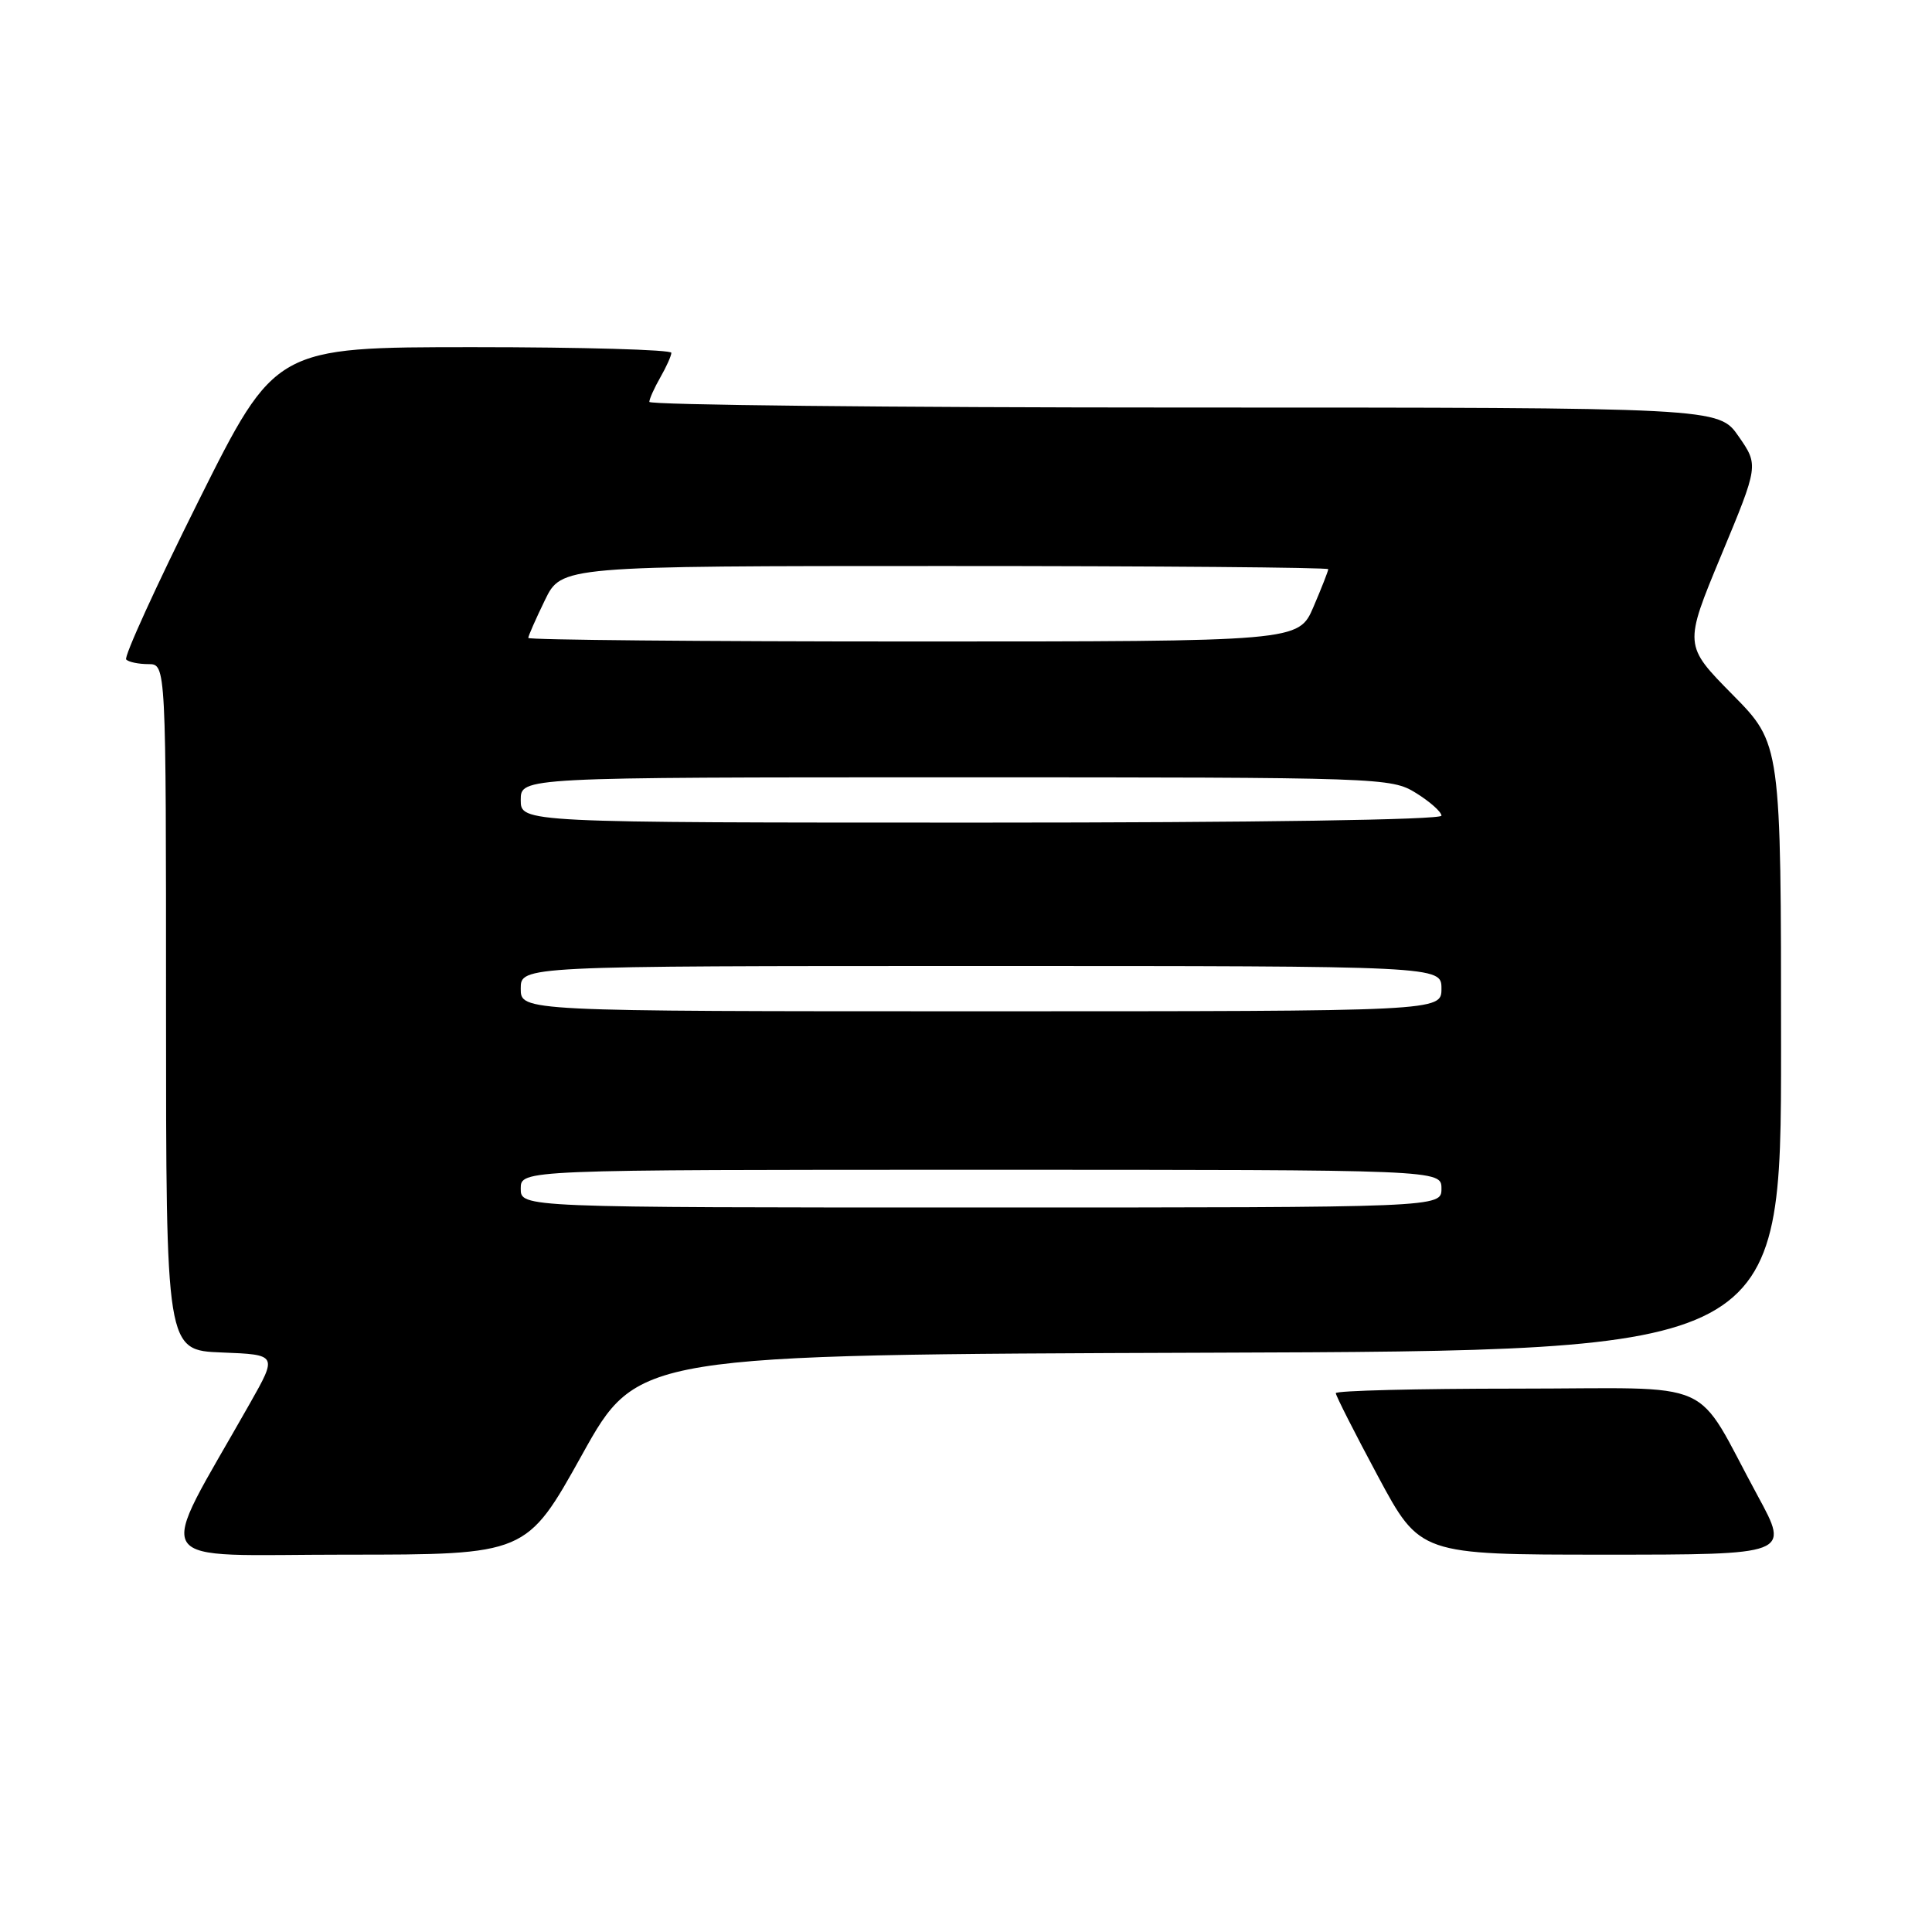 <?xml version="1.0" encoding="UTF-8" standalone="no"?>
<!DOCTYPE svg PUBLIC "-//W3C//DTD SVG 1.1//EN" "http://www.w3.org/Graphics/SVG/1.1/DTD/svg11.dtd" >
<svg xmlns="http://www.w3.org/2000/svg" xmlns:xlink="http://www.w3.org/1999/xlink" version="1.1" viewBox="0 0 256 256">
 <g >
 <path fill="currentColor"
d=" M 77.13 192.75 C 84.50 179.50 84.50 179.50 160.25 179.24 C 236.00 178.99 236.00 178.99 236.00 138.77 C 236.00 98.55 236.00 98.55 229.56 92.03 C 223.12 85.50 223.12 85.50 228.07 73.58 C 233.03 61.65 233.03 61.65 230.38 57.83 C 227.73 54.00 227.73 54.00 156.86 54.00 C 117.89 54.00 86.02 53.66 86.04 53.25 C 86.05 52.84 86.71 51.38 87.50 50.00 C 88.29 48.62 88.95 47.16 88.96 46.75 C 88.98 46.34 77.18 46.00 62.74 46.00 C 36.48 46.00 36.48 46.00 26.30 66.39 C 20.70 77.61 16.39 87.06 16.72 87.39 C 17.06 87.73 18.38 88.00 19.67 88.00 C 22.00 88.00 22.00 88.00 22.00 133.46 C 22.00 178.92 22.00 178.92 29.38 179.21 C 36.77 179.50 36.77 179.50 33.09 186.00 C 20.53 208.22 19.12 206.00 45.83 206.00 C 69.76 206.00 69.76 206.00 77.13 192.75 Z  M 232.93 198.25 C 224.23 182.24 228.17 184.00 200.92 184.00 C 187.76 184.00 177.00 184.27 177.00 184.60 C 177.00 184.93 179.51 189.88 182.58 195.60 C 188.16 206.00 188.16 206.00 212.65 206.00 C 237.14 206.00 237.14 206.00 232.93 198.25 Z  M 69.00 157.50 C 69.00 155.00 69.00 155.00 130.00 155.00 C 191.00 155.00 191.00 155.00 191.00 157.50 C 191.00 160.00 191.00 160.00 130.00 160.00 C 69.00 160.00 69.00 160.00 69.00 157.50 Z  M 69.00 131.00 C 69.00 128.00 69.00 128.00 130.00 128.00 C 191.00 128.00 191.00 128.00 191.00 131.00 C 191.00 134.00 191.00 134.00 130.00 134.00 C 69.00 134.00 69.00 134.00 69.00 131.00 Z  M 69.00 106.00 C 69.00 103.00 69.00 103.00 126.63 103.00 C 183.27 103.00 184.32 103.04 187.63 105.08 C 189.48 106.23 191.00 107.58 191.00 108.08 C 191.00 108.63 166.39 109.00 130.00 109.00 C 69.00 109.00 69.00 109.00 69.00 106.00 Z  M 70.00 84.53 C 70.00 84.27 70.99 82.02 72.20 79.53 C 74.40 75.00 74.40 75.00 125.20 75.00 C 153.14 75.00 176.00 75.19 176.00 75.42 C 176.00 75.65 175.12 77.90 174.04 80.42 C 172.07 85.00 172.07 85.00 121.04 85.00 C 92.97 85.00 70.00 84.79 70.00 84.53 Z "/>
</g>
</svg>